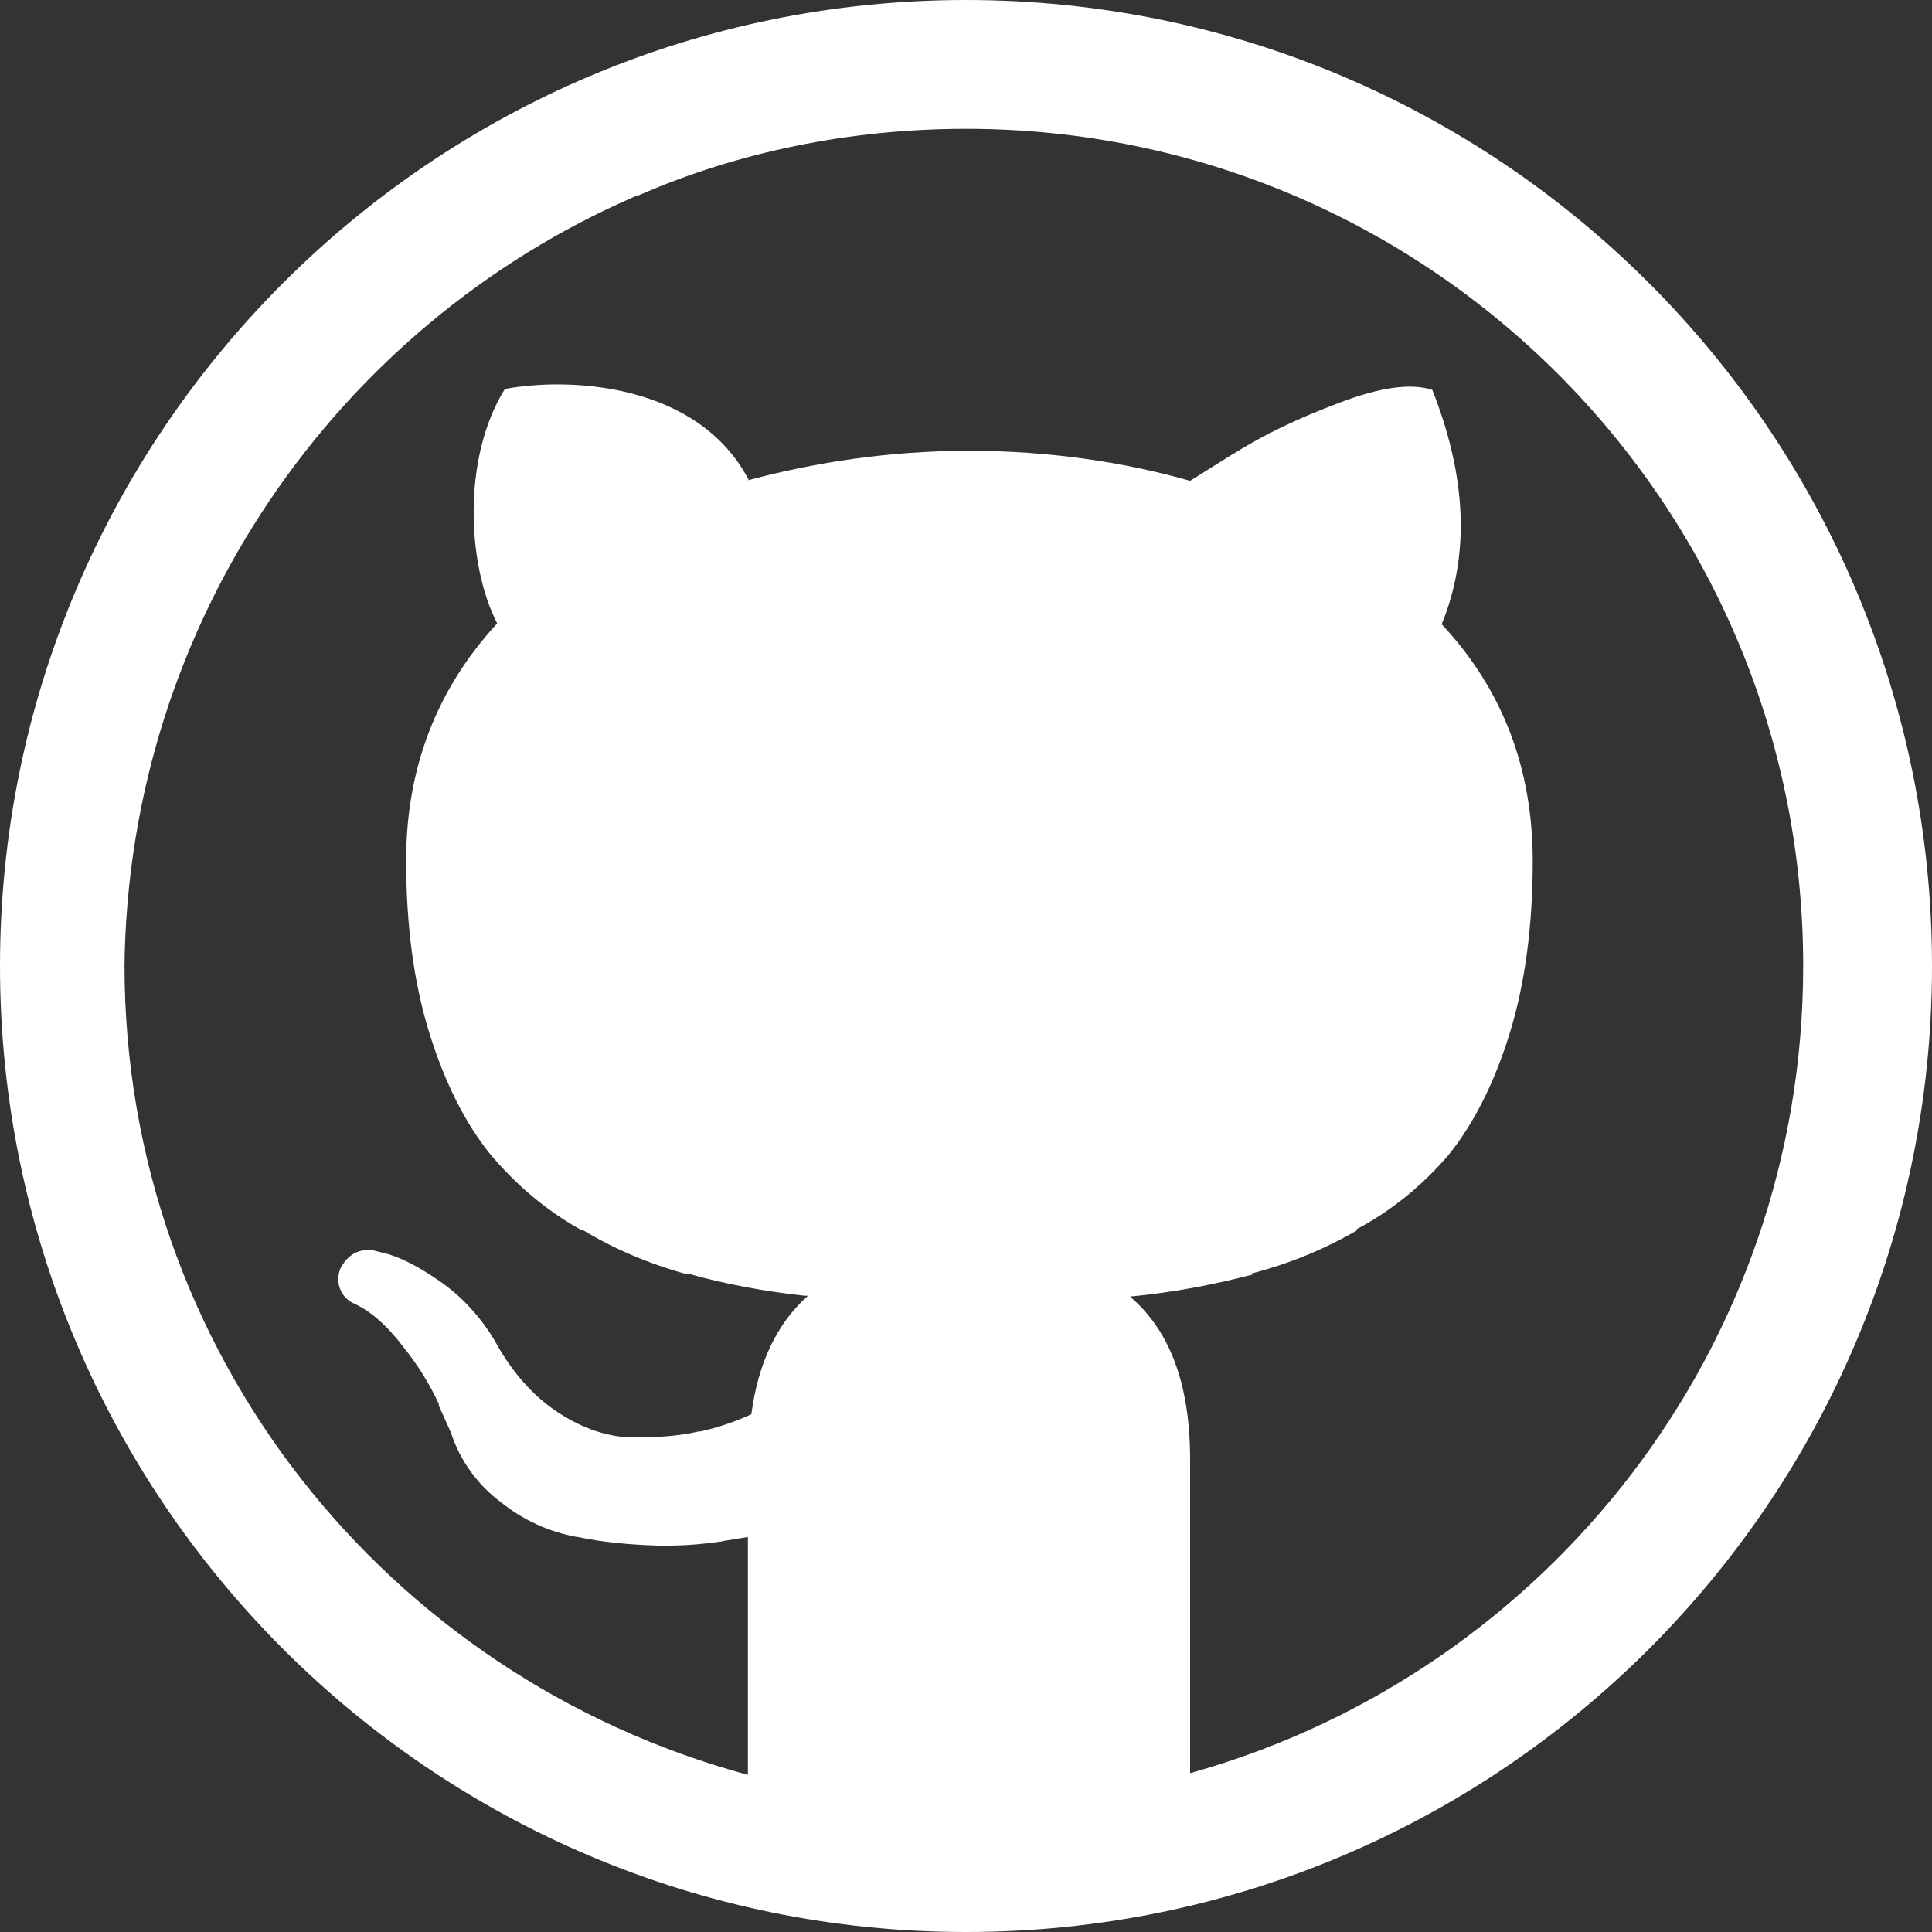 <?xml version="1.0" encoding="UTF-8"?><svg id="Layer_1" xmlns="http://www.w3.org/2000/svg" viewBox="0 0 22.5 22.5"><rect x="0" y="0" width="22.5" height="22.5" fill="#333333" stroke="none"/><path d="M11.25,0C5.04,0,0,5.04,0,11.25s5.04,11.25,11.25,11.25,11.25-5.04,11.25-11.25S17.46,0,11.25,0Zm9.75,11.25h0c0,4.46-2.99,8.21-7.07,9.38l-.07,.02v-3.65c0-.87-.23-1.5-.7-1.9,.52-.05,.98-.14,1.44-.26h-.06c.48-.12,.9-.3,1.28-.52h-.03c.42-.22,.78-.52,1.08-.87h0c.29-.36,.53-.83,.71-1.41s.27-1.26,.27-2.01c0-1.08-.35-2-1.06-2.76,.33-.81,.29-1.72-.11-2.73-.25-.08-.61-.03-1.08,.15-.48,.18-.88,.37-1.26,.61l.03-.02-.51,.32c-.77-.22-1.65-.35-2.57-.35s-1.8,.13-2.64,.36l.07-.02c-.59-1.13-2.09-1.2-2.84-1.06-.5,.8-.44,2.05-.09,2.73-.7,.76-1.06,1.68-1.06,2.76,0,.76,.09,1.43,.27,2.01,.18,.58,.42,1.05,.7,1.4,.3,.36,.65,.66,1.06,.89h.02c.36,.22,.78,.4,1.22,.52h.04c.39,.11,.86,.2,1.33,.25h.04c-.36,.32-.58,.78-.66,1.38-.17,.08-.37,.15-.59,.2h-.02c-.21,.05-.46,.07-.71,.07h-.05c-.29,0-.59-.1-.88-.29s-.54-.47-.74-.84c-.17-.28-.38-.51-.64-.69h0c-.26-.18-.48-.29-.66-.33l-.12-.03s-.04,0-.07,0c-.12,0-.22,.07-.28,.17h0s-.02,.03-.02,.03c-.02,.04-.03,.09-.03,.14,0,.12,.07,.23,.18,.28h0c.2,.09,.39,.26,.58,.51,.16,.2,.3,.42,.41,.66v.02s.14,.31,.14,.31c.11,.34,.32,.62,.59,.82h0c.25,.2,.55,.34,.88,.4h.01c.28,.06,.6,.09,.93,.1h0s.08,0,.12,0c.22,0,.43-.02,.64-.05h-.02s.31-.05,.31-.05c0,.34,0,.74,0,1.19,0,.28,0,1.03,0,1.58-4.21-1.14-7.26-4.93-7.26-9.43C1.5,7.24,3.93,3.79,7.39,2.29l.06-.02c1.12-.49,2.43-.77,3.8-.77,5.38,0,9.75,4.36,9.75,9.75h0s0,0,0,0Z" fill="#fff"/></svg>